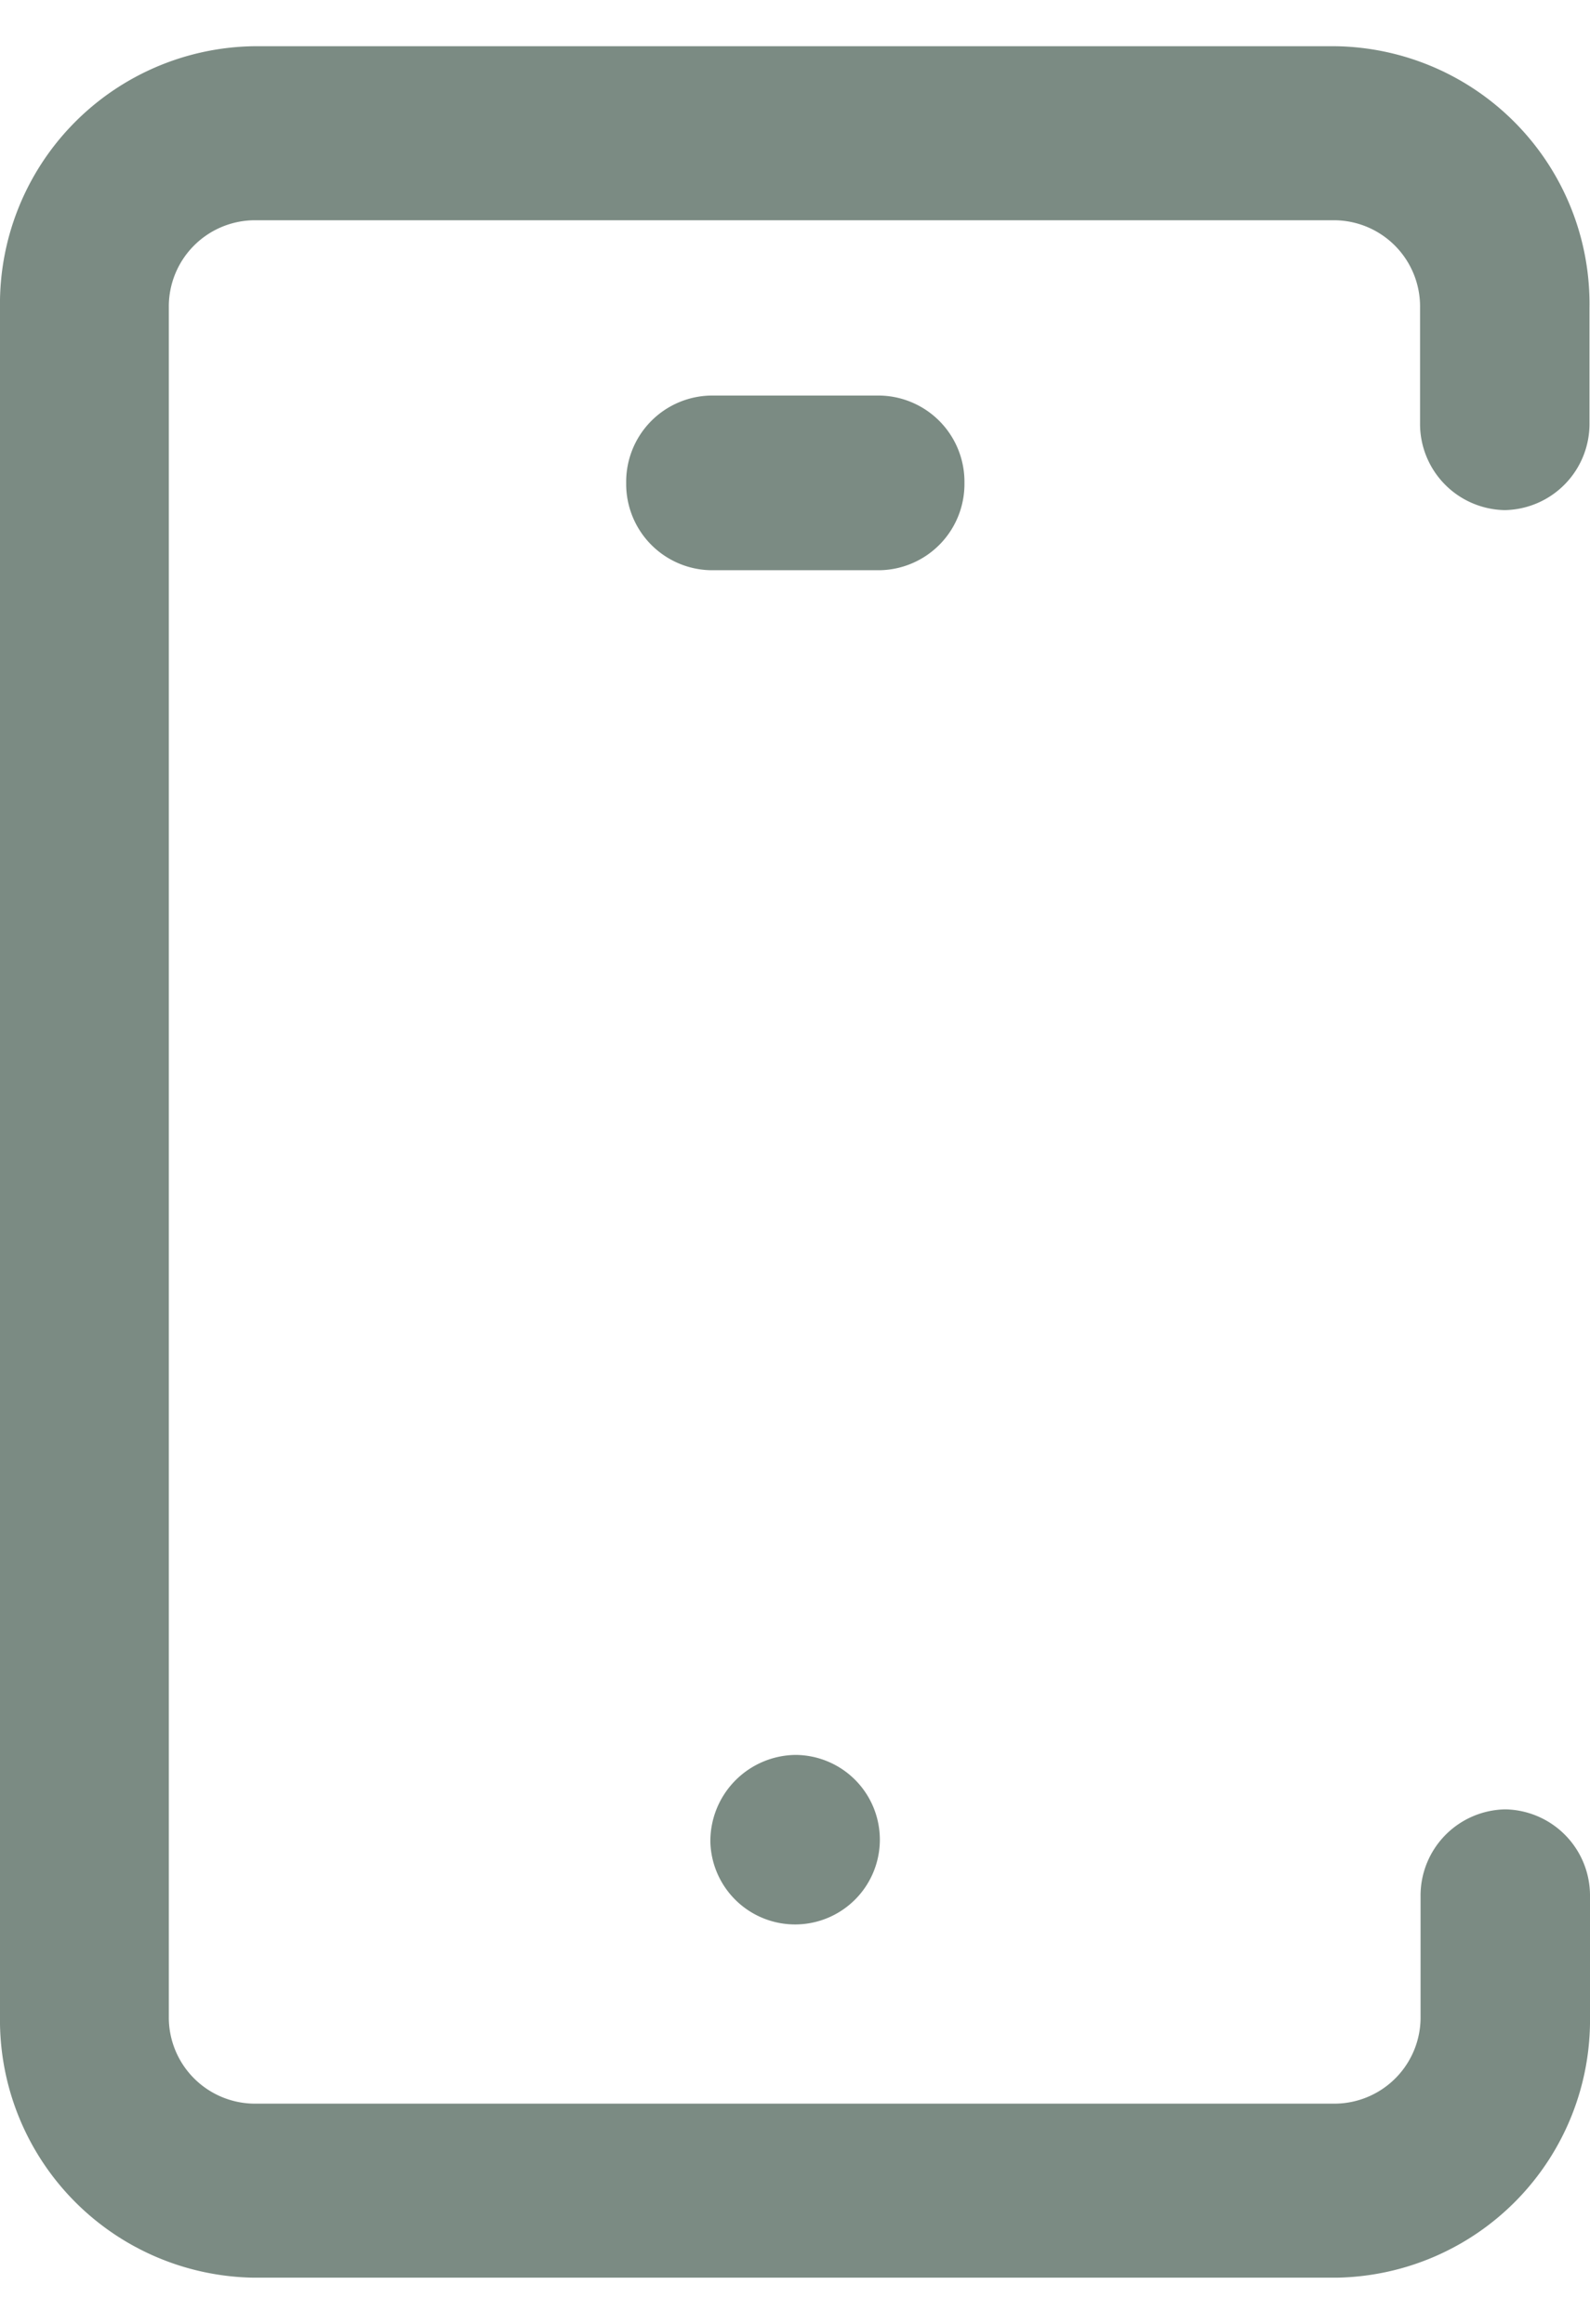 <svg xmlns="http://www.w3.org/2000/svg" width="65" height="95" viewBox="0 0 77.925 109.359">
  <path id="Path_5" data-name="Path 5" d="M73.773,86.408h0a4.226,4.226,0,0,1,4.152,4.28V96.55A12.626,12.626,0,0,1,65.5,109.359H12.426A12.626,12.626,0,0,1,0,96.55V12.809A12.626,12.626,0,0,1,12.426,0H65.469A12.626,12.626,0,0,1,77.9,12.809v5.645a4.226,4.226,0,0,1-4.152,4.28h0a4.226,4.226,0,0,1-4.152-4.28V12.809a4.226,4.226,0,0,0-4.152-4.28H12.426a4.226,4.226,0,0,0-4.152,4.28V96.55a4.226,4.226,0,0,0,4.152,4.28H65.469a4.226,4.226,0,0,0,4.152-4.28V90.688A4.226,4.226,0,0,1,73.773,86.408ZM43.115,17.12H34.841a4.226,4.226,0,0,0-4.152,4.28h0a4.226,4.226,0,0,0,4.152,4.28h8.274a4.226,4.226,0,0,0,4.152-4.28h0A4.226,4.226,0,0,0,43.115,17.12Zm-8.3,70.9a4.154,4.154,0,1,0,4.152-4.28,4.226,4.226,0,0,0-4.152,4.28ZM77.925,41.87" fill="rgba(24,51,38,0.57)"/>
</svg>
